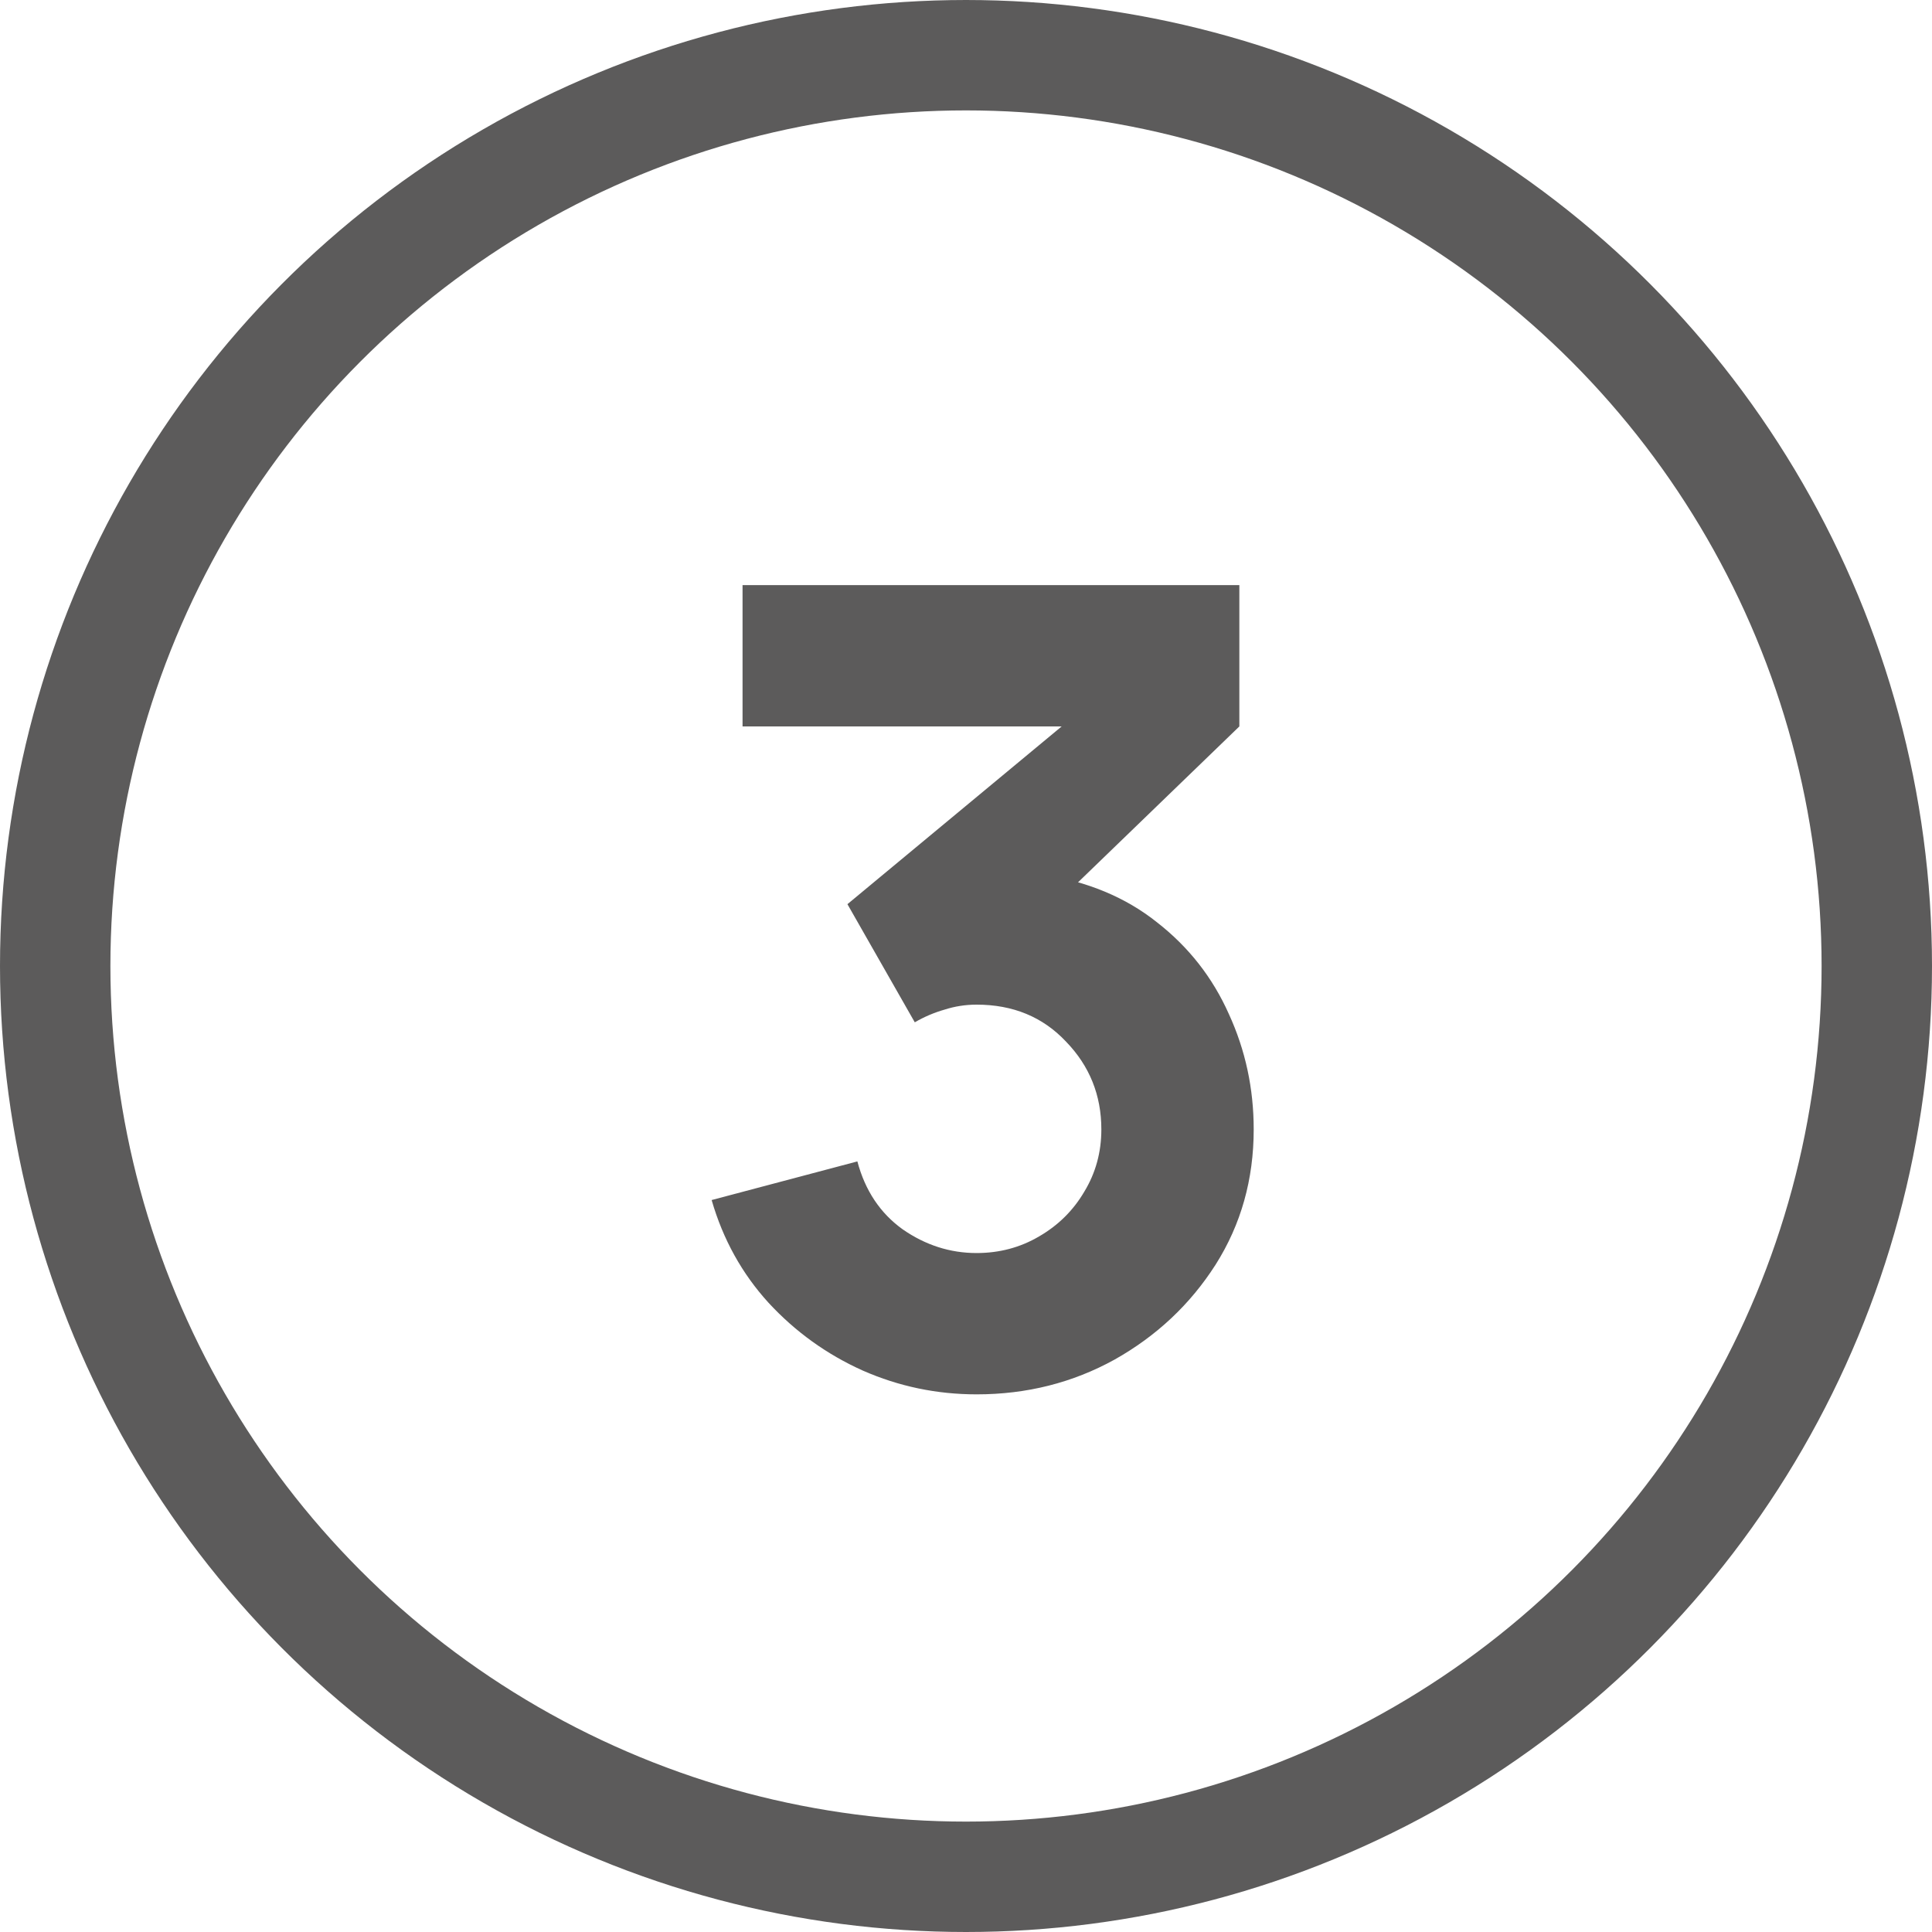 <svg width="35" height="35" viewBox="0 0 35 35" fill="none" xmlns="http://www.w3.org/2000/svg">
<circle cx="17.5" cy="17.5" r="16.5" stroke="#5C5B5B" stroke-width="2"/>
<path d="M17.692 25.26C16.972 25.26 16.285 25.117 15.632 24.83C14.979 24.537 14.409 24.127 13.922 23.6C13.442 23.073 13.098 22.453 12.892 21.74L15.532 21.04C15.672 21.567 15.945 21.977 16.352 22.27C16.765 22.557 17.212 22.7 17.692 22.7C18.105 22.7 18.482 22.6 18.822 22.4C19.169 22.2 19.442 21.93 19.642 21.59C19.849 21.25 19.952 20.873 19.952 20.46C19.952 19.84 19.738 19.31 19.312 18.87C18.892 18.423 18.352 18.2 17.692 18.2C17.492 18.2 17.299 18.23 17.112 18.29C16.925 18.343 16.745 18.42 16.572 18.52L15.352 16.38L19.932 12.58L20.132 13.16H13.452V10.6H22.452V13.16L18.892 16.6L18.872 15.84C19.698 15.967 20.395 16.257 20.962 16.71C21.535 17.157 21.968 17.71 22.262 18.37C22.562 19.023 22.712 19.72 22.712 20.46C22.712 21.367 22.482 22.183 22.022 22.91C21.562 23.63 20.952 24.203 20.192 24.63C19.432 25.05 18.599 25.26 17.692 25.26Z" fill="#5C5B5B"/>
</svg>
